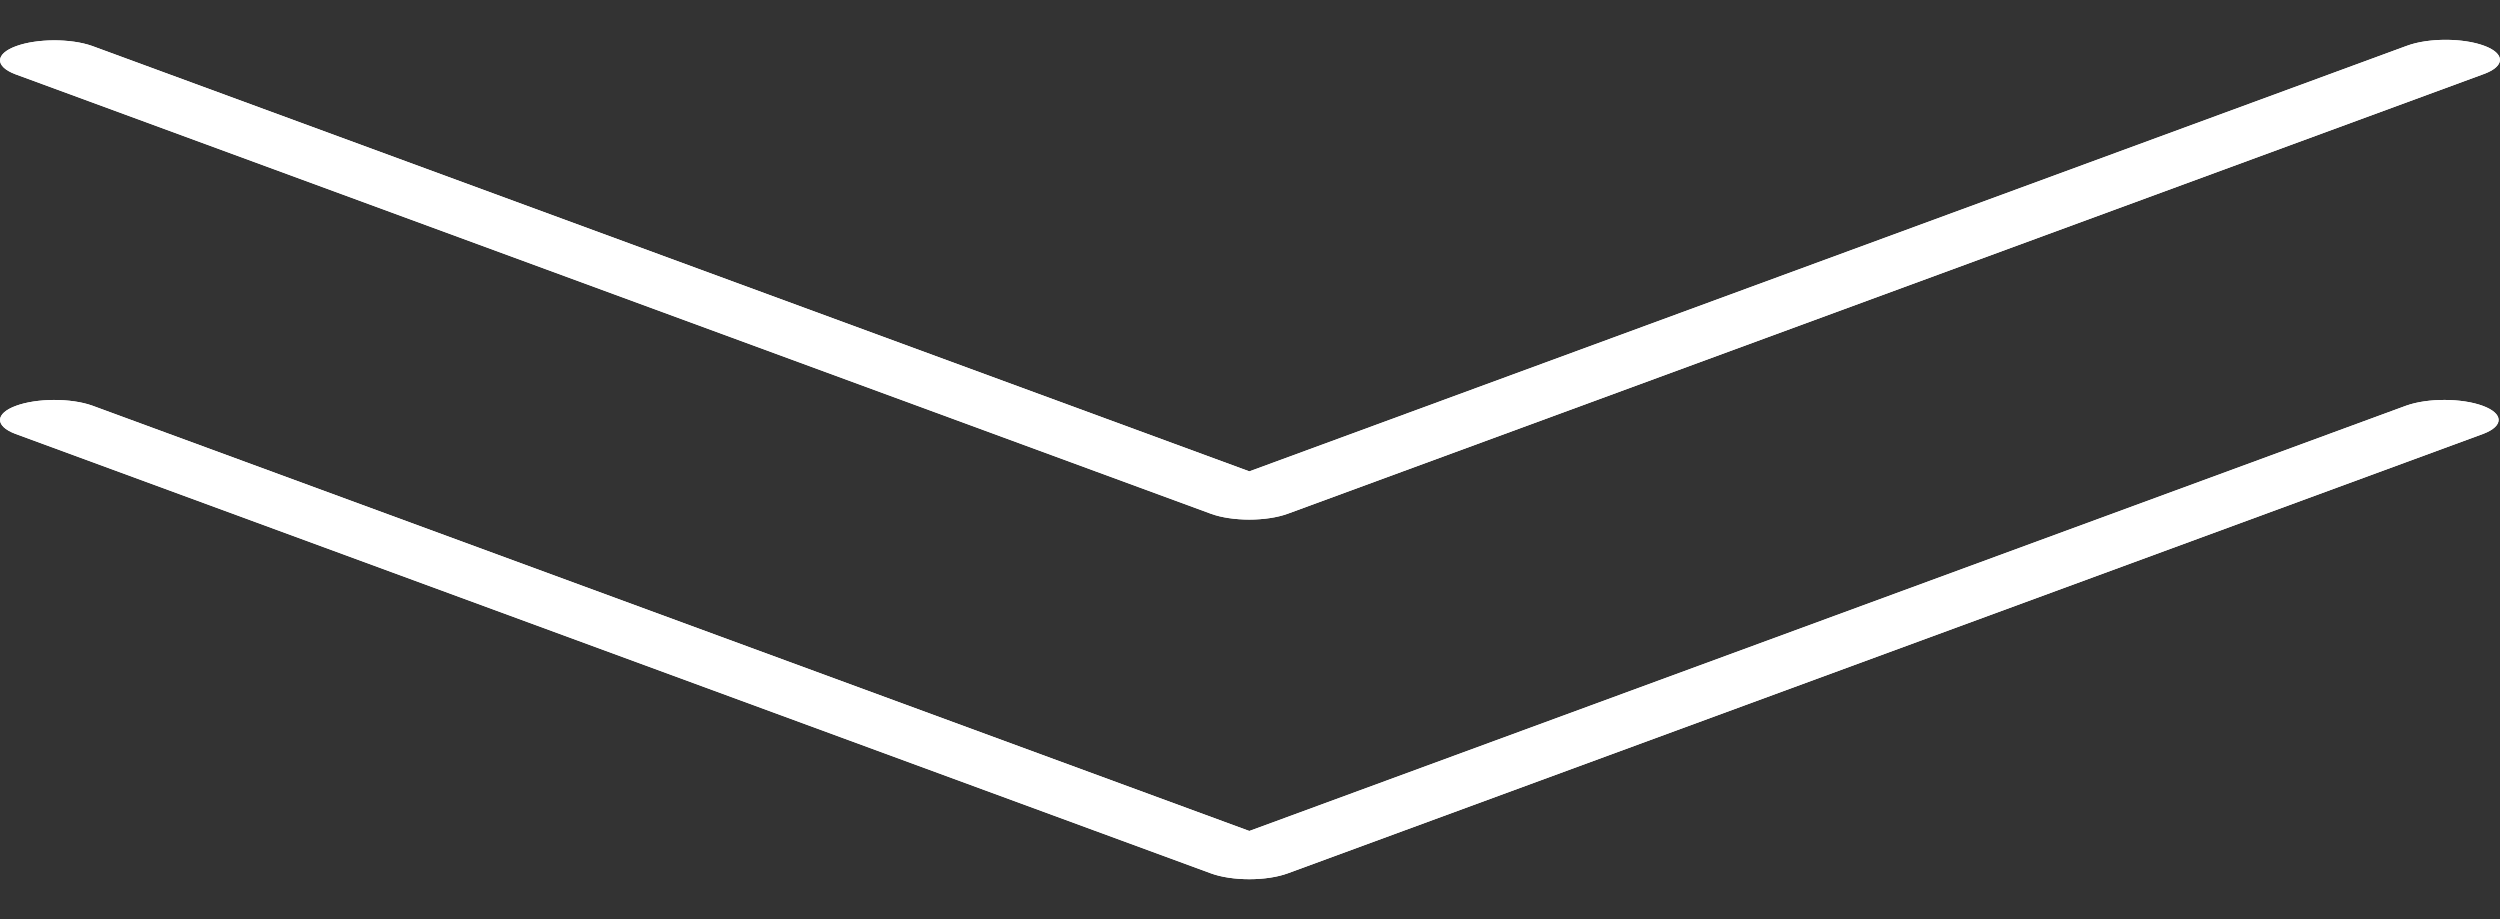 <svg width="593" height="218" viewBox="0 0 593 218" fill="none" xmlns="http://www.w3.org/2000/svg">
<rect x="0" y="0" width="593" height="218" fill="#333333" stroke="none"/>
<g clip-path="url(#clip0)">
<path d="M570.811 96.199L296.341 197.109L21.871 96.199C16.751 94.38 8.59 94.433 3.643 96.315C-1.181 98.152 -1.181 101.063 3.643 102.899L287.24 207.156C292.273 209.006 300.433 209.006 305.468 207.156L589.065 102.899C594.011 101.017 593.868 98.017 588.748 96.198C583.752 94.424 575.833 94.424 570.837 96.198L570.811 96.199Z" fill="white"/>
<path d="M570.811 10.898L296.341 111.808L21.871 10.898C16.751 9.079 8.59 9.132 3.643 11.014C-1.181 12.851 -1.181 15.762 3.643 17.599L287.24 121.855C292.273 123.705 300.433 123.705 305.468 121.855L589.065 17.599C594.185 15.78 594.326 12.781 589.381 10.898C584.435 9.015 576.275 8.963 571.153 10.781C571.046 10.819 570.941 10.858 570.837 10.898H570.811Z" fill="white"/>
<path d="M296.342 208.549C292.92 208.551 289.637 208.054 287.215 207.165L3.618 102.909C-1.328 101.026 -1.186 98.026 3.935 96.208C8.931 94.434 16.85 94.434 21.845 96.208L296.341 197.109L570.811 96.198C575.931 94.38 584.092 94.433 589.039 96.315C593.864 98.151 593.864 101.063 589.039 102.899L305.443 207.156C303.031 208.045 299.758 208.546 296.342 208.549Z" fill="white"/>
<path d="M296.342 123.248C292.92 123.251 289.637 122.753 287.215 121.865L3.618 17.608C-1.328 15.726 -1.186 12.726 3.935 10.907C8.931 9.134 16.85 9.134 21.846 10.907L296.342 111.808L570.812 10.898C575.758 9.015 583.918 8.963 589.04 10.781C594.161 12.599 594.302 15.6 589.356 17.482C589.252 17.522 589.147 17.561 589.04 17.599L305.443 121.855C303.031 122.744 299.758 123.245 296.342 123.248Z" fill="white"/>
</g>
<defs>
<clipPath id="clip0">
<rect width="593" height="218" fill="white"/>
</clipPath>
</defs>
</svg>
